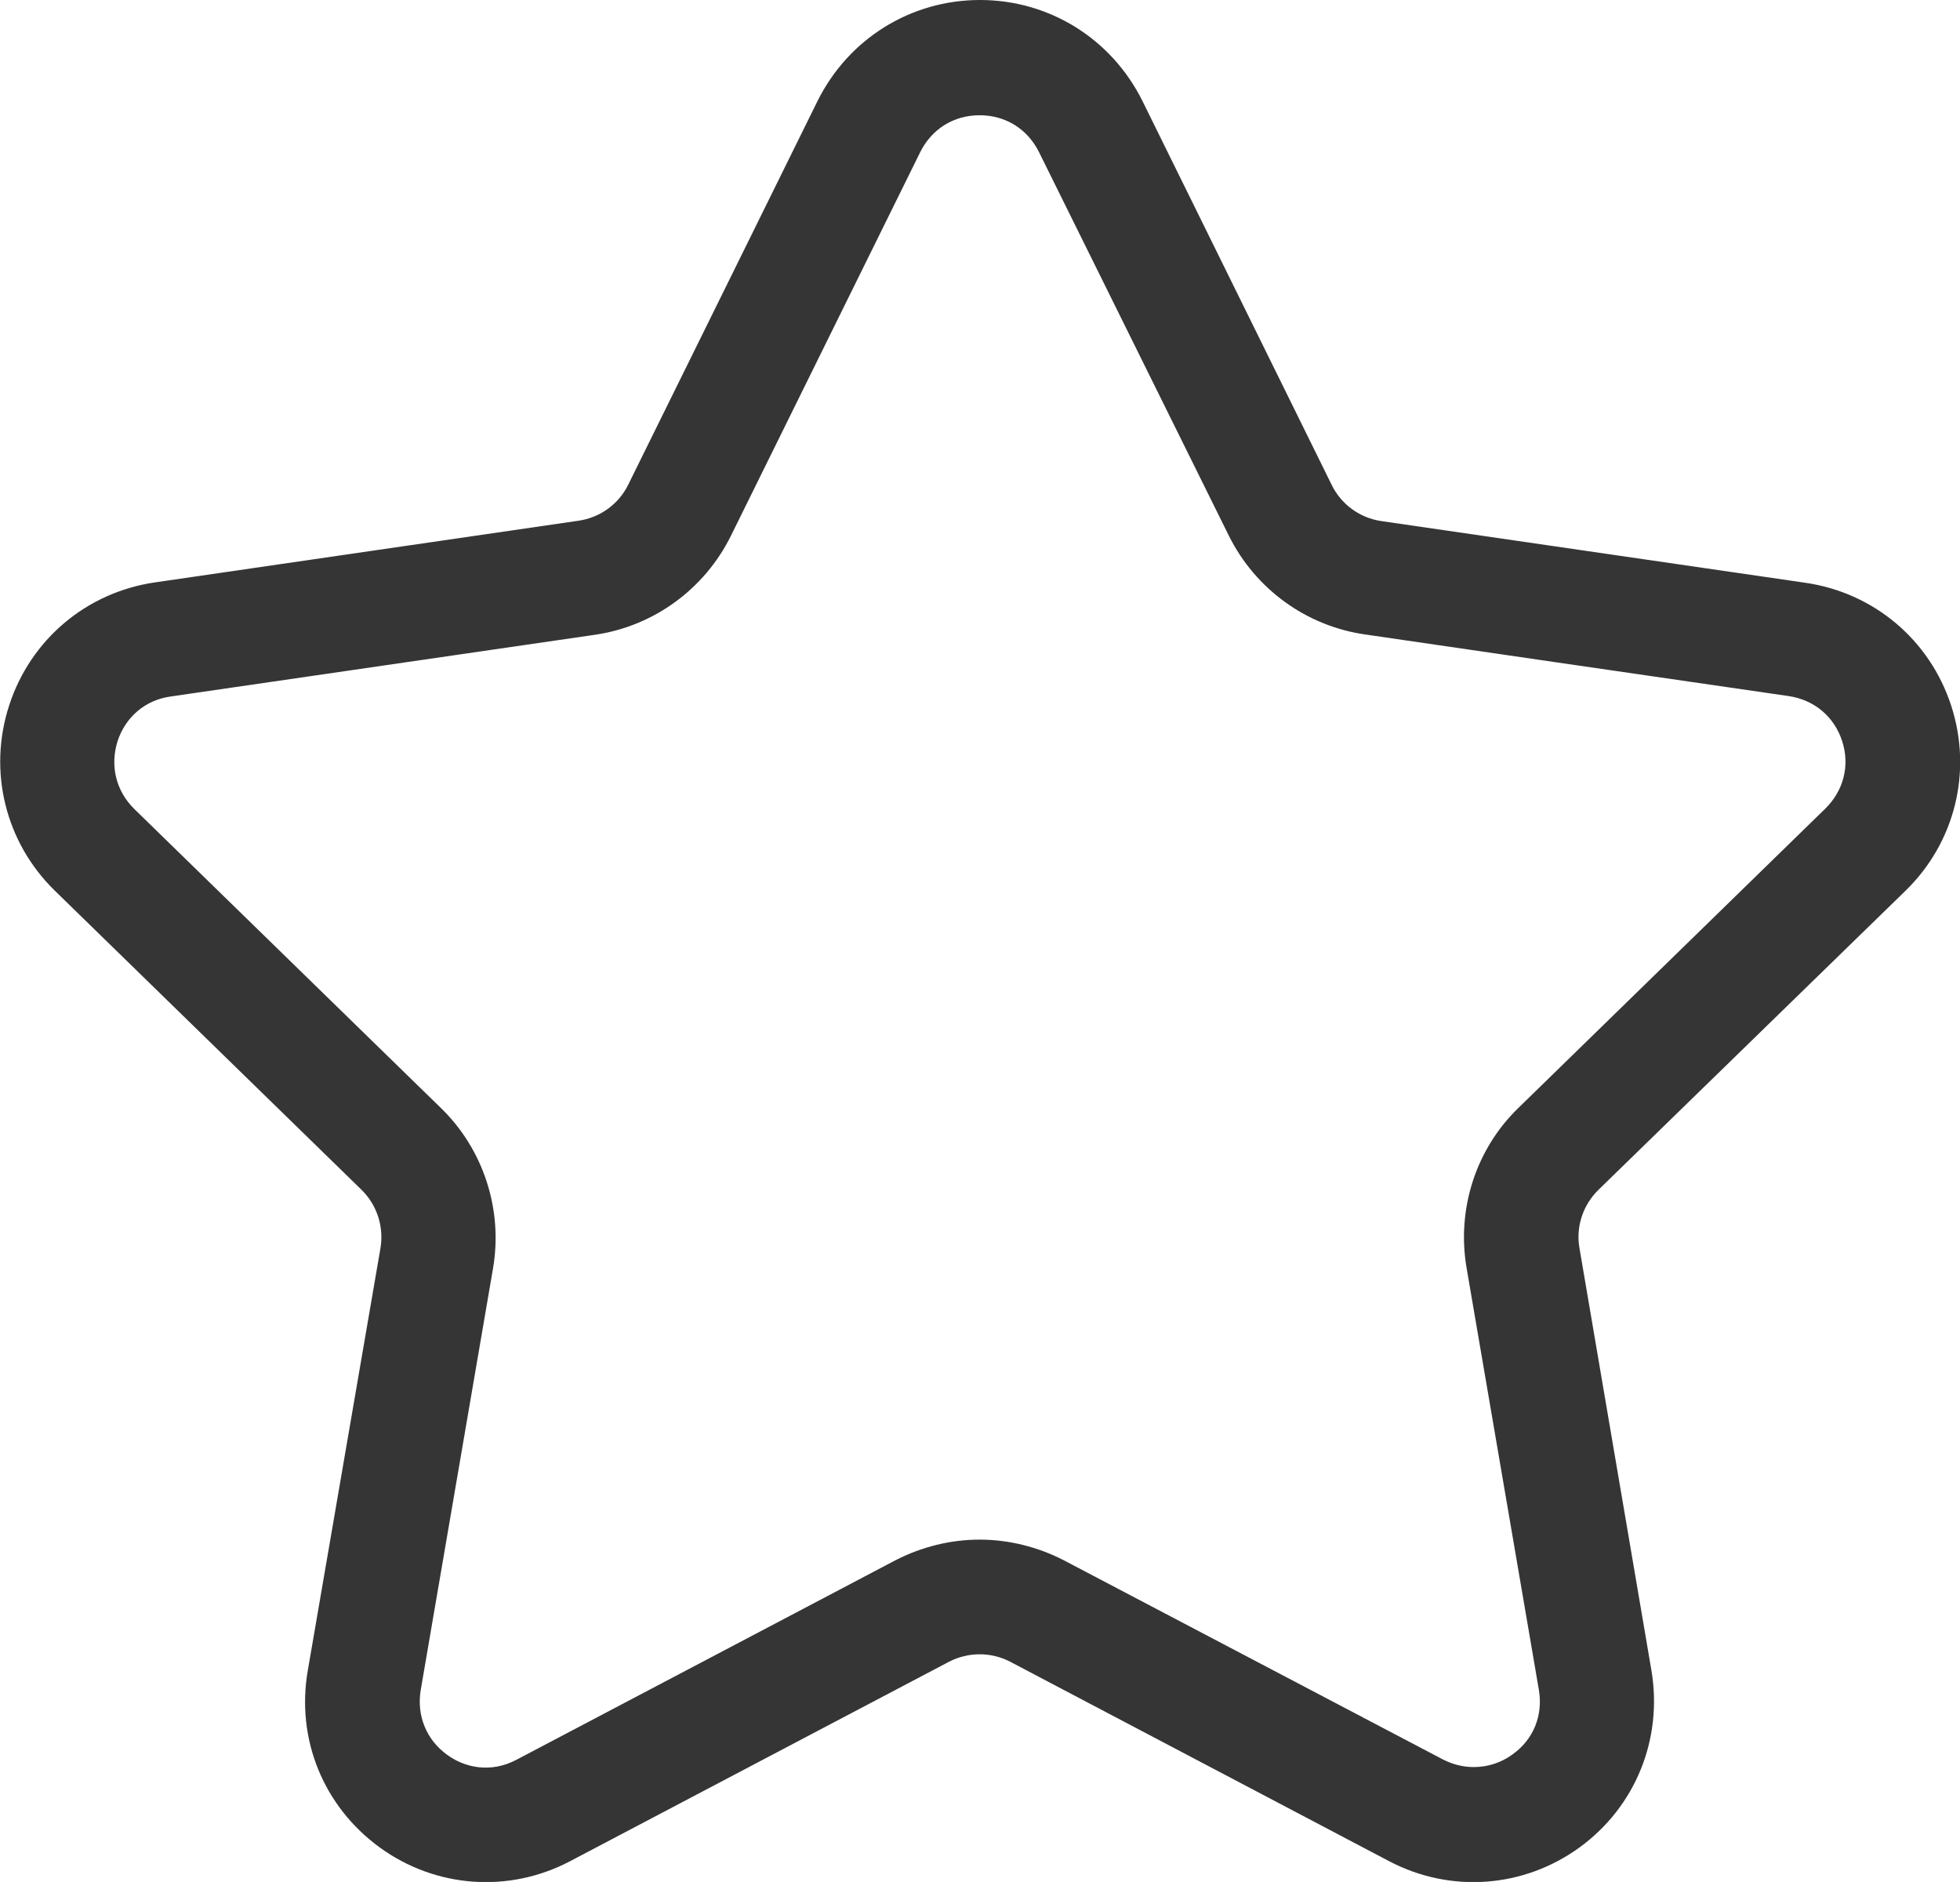 <svg xmlns="http://www.w3.org/2000/svg" width="512" height="491.5"><path d="M497.7 232.7c13-12.6 17.6-31.2 12-48.4-5.6-17.2-20.2-29.5-38.1-32.1l-110.7-16.1c-5.6-.8-10.5-4.3-13-9.4L298.4 26.3C290.3 10.1 274.1 0 256 0s-34.3 10.1-42.4 26.3l-49.5 100.3c-2.5 5.1-7.4 8.6-13 9.4L40.5 152.1C22.6 154.7 8 167 2.4 184.2c-5.6 17.2-1 35.8 11.9 48.4l80.1 78.1c4.1 4 5.9 9.7 5 15.2l-19 110.4c-3.1 17.9 4.1 35.5 18.8 46.2 14.6 10.6 33.7 12 49.7 3.6l99-52.1c5-2.6 11-2.6 16 0l99 52.1c16 8.4 35.1 7 49.7-3.6 14.6-10.6 21.8-28.3 18.8-46.2L412.6 326c-1-5.6.9-11.3 5-15.3l80.1-78zm-114.6 98.4L402 441.4c1.1 6.6-1.4 12.9-6.9 16.8-3 2.2-6.5 3.3-10.1 3.3-1.6 0-4.6-.2-8.1-2l-99-52c-6.8-3.5-14.4-5.4-22-5.4s-15.2 1.9-22 5.4l-99 52.1c-6.8 3.6-13.6 2-18.1-1.3-5.4-3.9-8-10.2-6.9-16.9l18.9-110.2c2.6-15.3-2.5-31-13.6-41.8l-80.1-78.1c-4.8-4.7-6.4-11.3-4.4-17.7 2.1-6.4 7.3-10.8 13.9-11.7l110.7-16.1c15.4-2.2 28.7-11.9 35.6-25.8l49.5-100.3c3-6 8.7-9.6 15.5-9.6s12.5 3.6 15.5 9.6L321 139.9c6.9 13.9 20.2 23.6 35.6 25.8 24.5 3.6 71.5 10.4 110.7 16.1 6.6 1 11.8 5.3 13.9 11.7 2.1 6.4.4 13-4.4 17.7l-80.1 78.1c-11.2 10.8-16.2 26.5-13.6 41.8z" fill="#353535"/></svg>